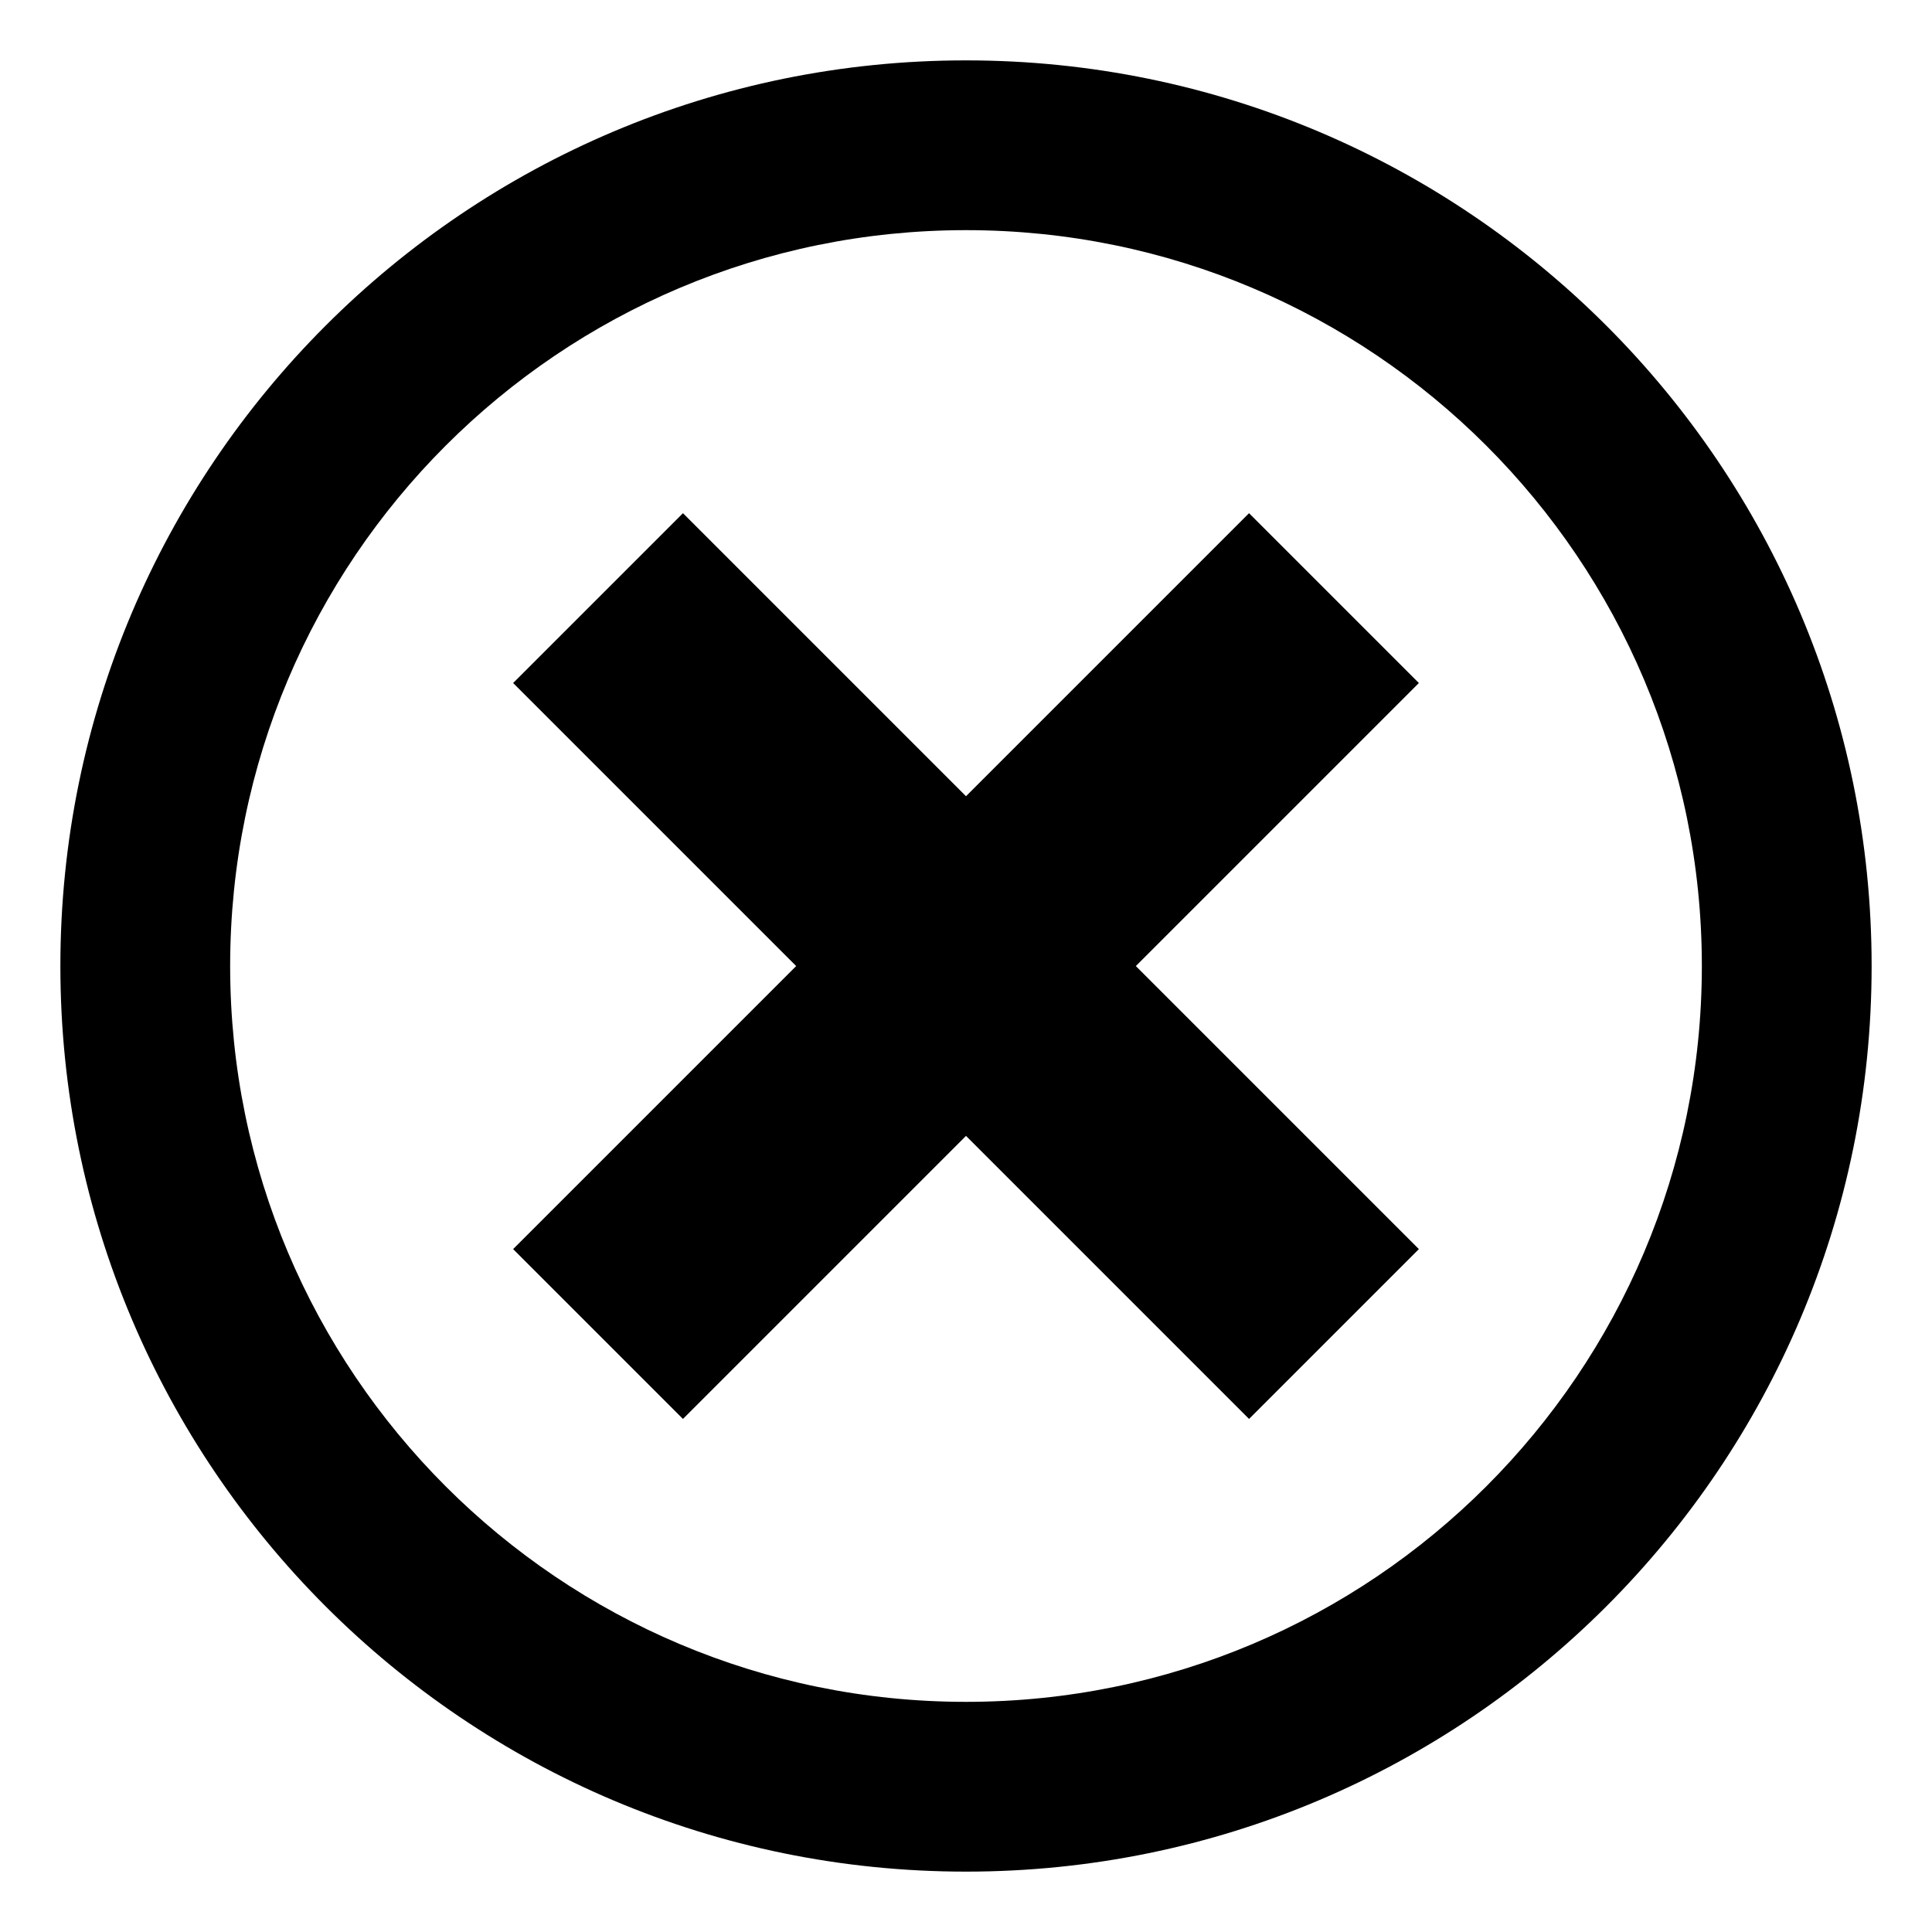 <!-- Generated by IcoMoon.io -->
<svg version="1.1" xmlns="http://www.w3.org/2000/svg" width="32" height="32" viewBox="0 0 32 32">
<title>cancel-circle</title>
<path d="M16 1c-8.284 0-15 6.716-15 15s6.716 15 15 15 15-6.716 15-15-6.716-15-15-15zM16 28.188c-6.731 0-12.188-5.456-12.188-12.188s5.456-12.188 12.188-12.188 12.188 5.456 12.188 12.188-5.456 12.188-12.188 12.188z"></path>
<path d="M20.688 8.5l-4.688 4.688-4.688-4.688-2.813 2.813 4.688 4.688-4.688 4.688 2.813 2.813 4.688-4.688 4.688 4.688 2.813-2.813-4.688-4.688 4.688-4.688z"></path>
</svg>
